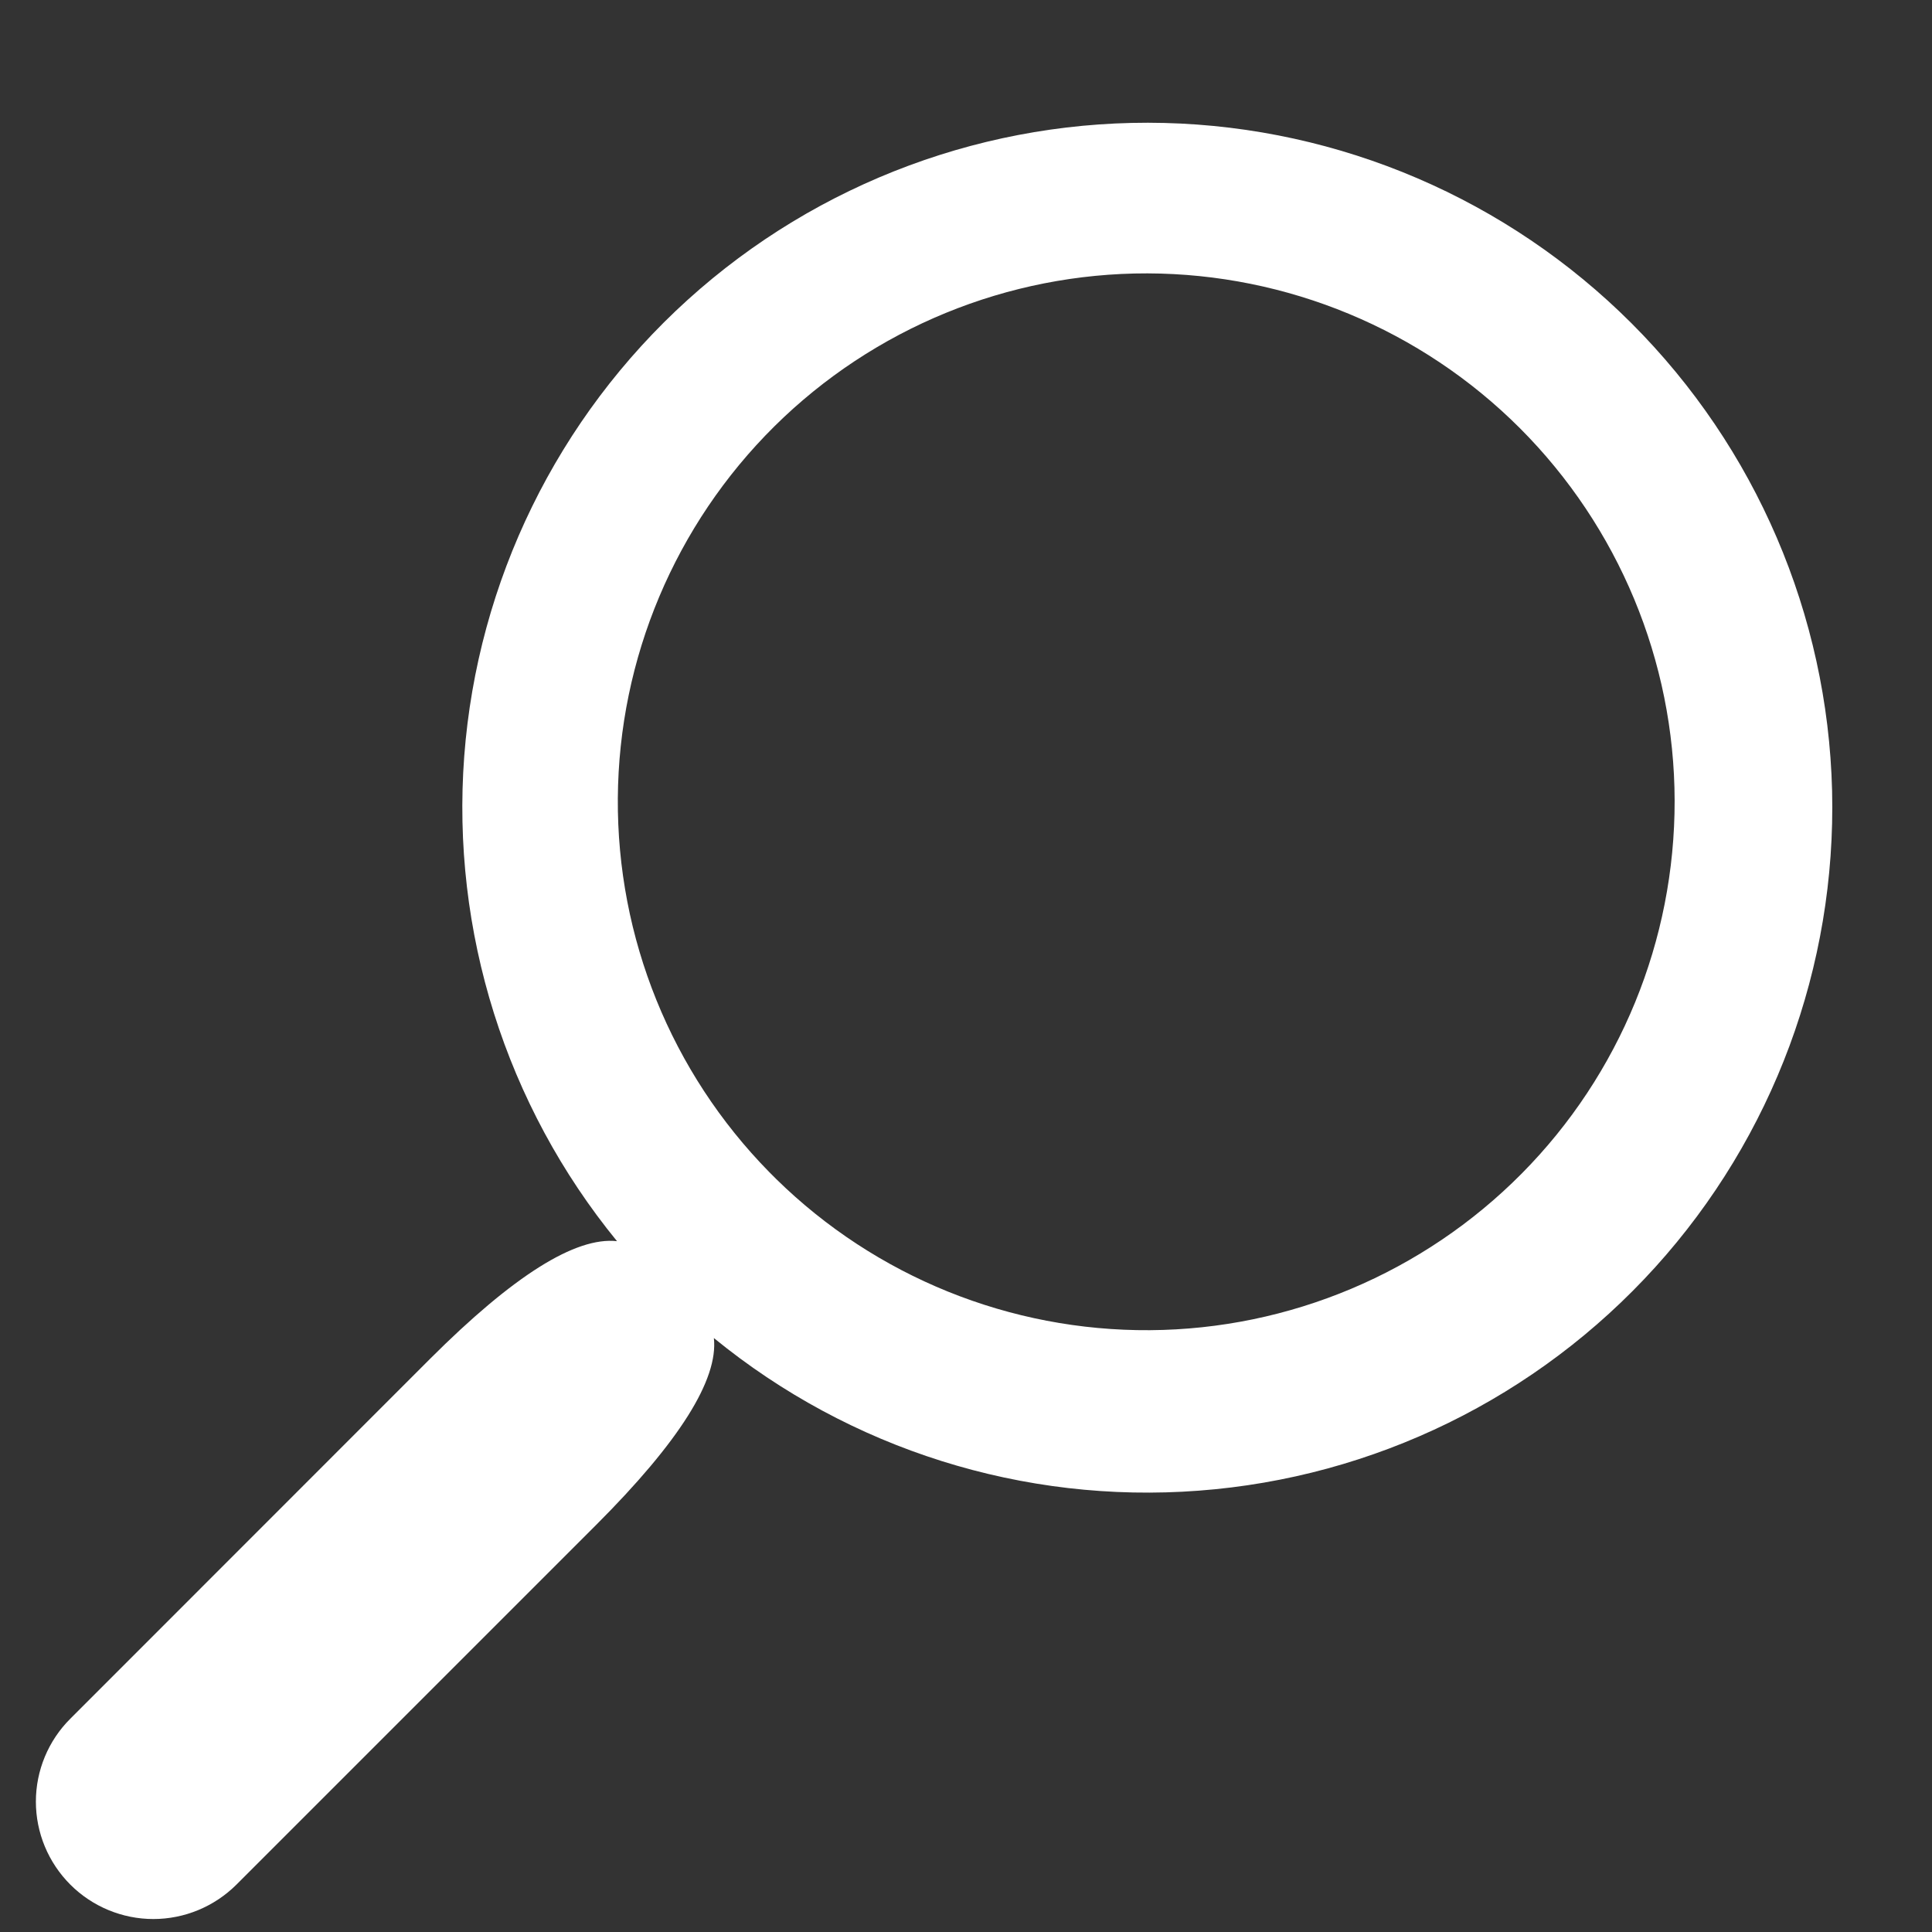 <svg width="14" height="14" viewBox="0 0 14 14" fill="none" xmlns="http://www.w3.org/2000/svg">
<rect x="0" y="0" width="14" height="14" fill="#333333" stroke="none"/>
<path fill-rule="evenodd" clip-rule="evenodd" d="M5.624 8.543C6.346 9.252 7.32 9.646 8.333 9.639C9.345 9.632 10.313 9.224 11.026 8.505C11.739 7.786 12.137 6.814 12.135 5.801C12.133 4.789 11.729 3.819 11.014 3.103C10.298 2.387 9.327 1.984 8.315 1.981C7.303 1.979 6.33 2.378 5.611 3.09C4.892 3.803 4.484 4.771 4.477 5.784C4.47 6.796 4.864 7.77 5.574 8.493L5.624 8.543ZM4.471 8.994C3.665 8.008 3.269 6.75 3.364 5.48C3.46 4.211 4.04 3.026 4.984 2.172C5.928 1.318 7.165 0.859 8.438 0.891C9.711 0.923 10.923 1.443 11.823 2.343C12.724 3.244 13.244 4.456 13.276 5.729C13.307 7.002 12.849 8.238 11.995 9.182C11.14 10.127 9.956 10.707 8.686 10.802C7.416 10.898 6.159 10.502 5.173 9.696C5.206 9.997 4.922 10.448 4.32 11.05L1.713 13.657C1.553 13.816 1.337 13.906 1.111 13.906C0.886 13.906 0.669 13.816 0.51 13.657C0.35 13.497 0.26 13.281 0.26 13.055C0.26 12.83 0.35 12.613 0.51 12.454L3.117 9.846C3.719 9.245 4.17 8.961 4.471 8.994Z" fill="white"/>
</svg>
